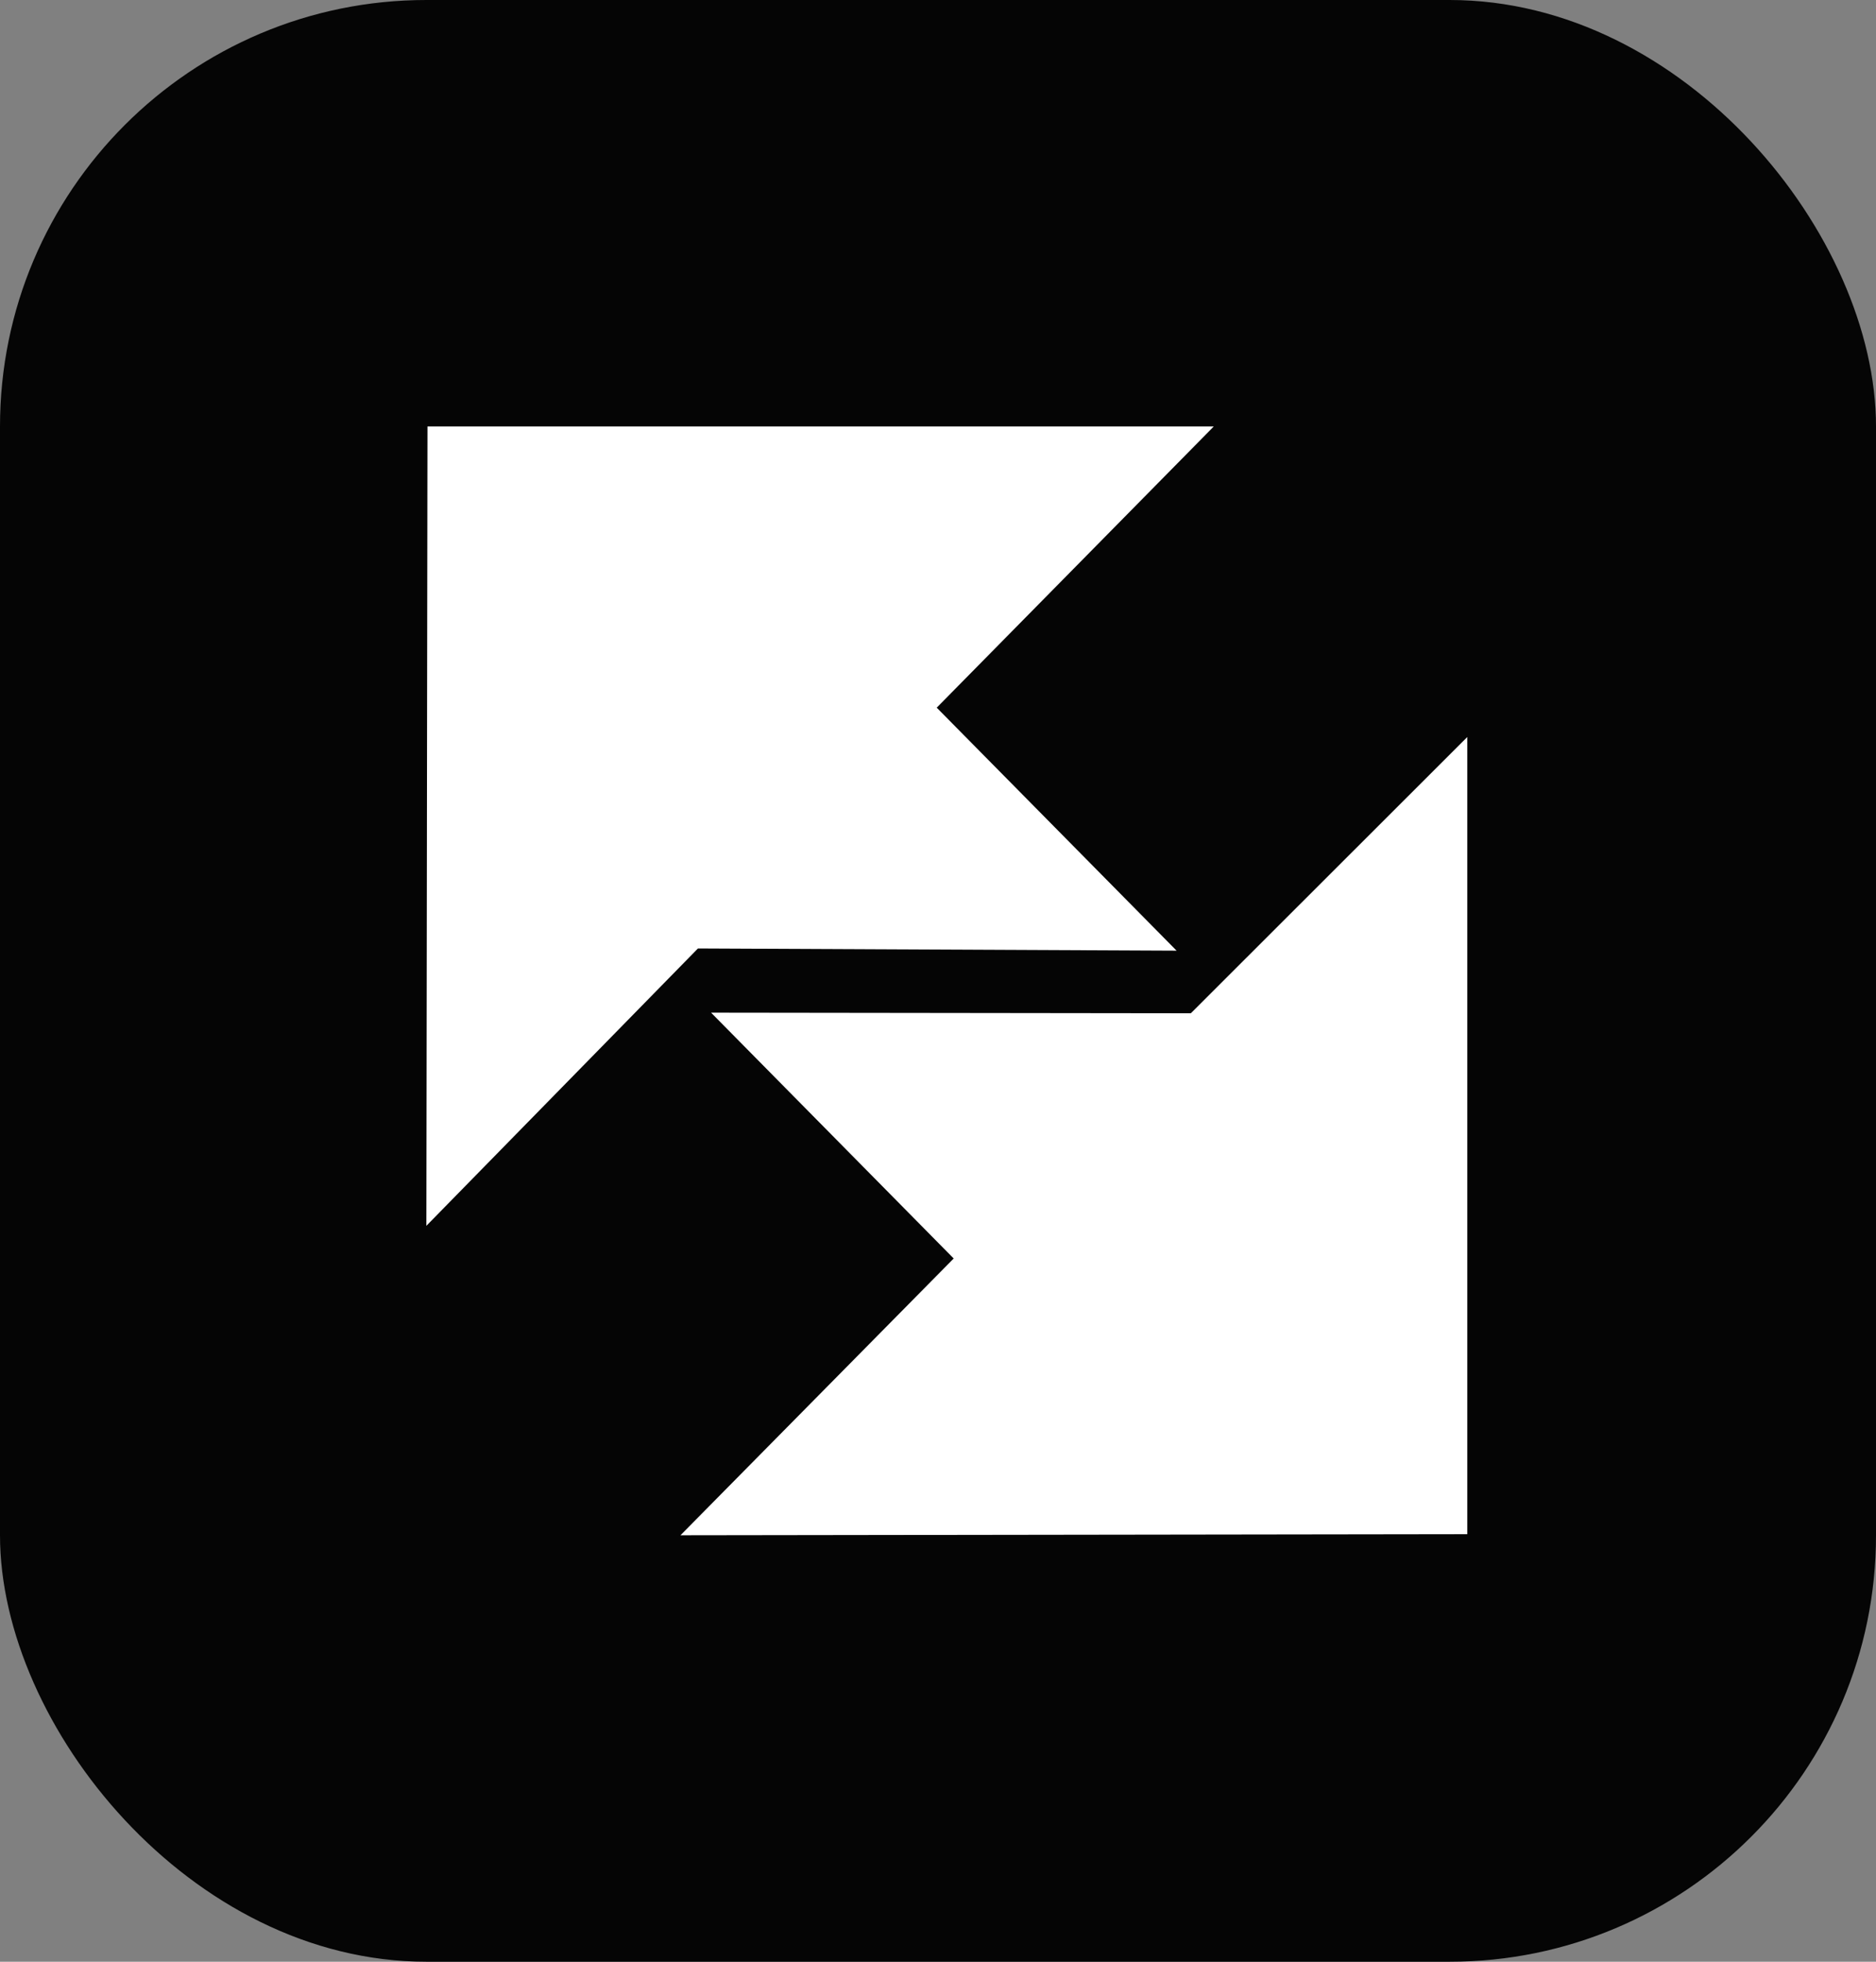 <svg width="22" height="23" viewBox="0 0 22 23" fill="none" xmlns="http://www.w3.org/2000/svg">
<rect x="0" y="0" width="22" height="23" fill="#808080" stroke="none"/>
<g clip-path="url(#clip0_203_18)">
<rect width="22" height="23" rx="5" fill="#050505"/>
<g clip-path="url(#clip1_203_18)">
<path d="M5.013 5H14.234L10.985 8.297L13.798 11.146L8.185 11.12L5 14.372L5.013 5.013" fill="white"/>
<path d="M17.201 17.987L7.98 18L11.184 14.755L8.339 11.873L13.965 11.88L17.207 8.641V17.987" fill="white"/>
</g>
</g>
<defs>
<clipPath id="clip0_203_18">
<rect width="22" height="23" rx="5" fill="white"/>
</clipPath>
<clipPath id="clip1_203_18">
<rect width="54" height="13" fill="white" transform="translate(5 5)"/>
</clipPath>
</defs>
</svg>
